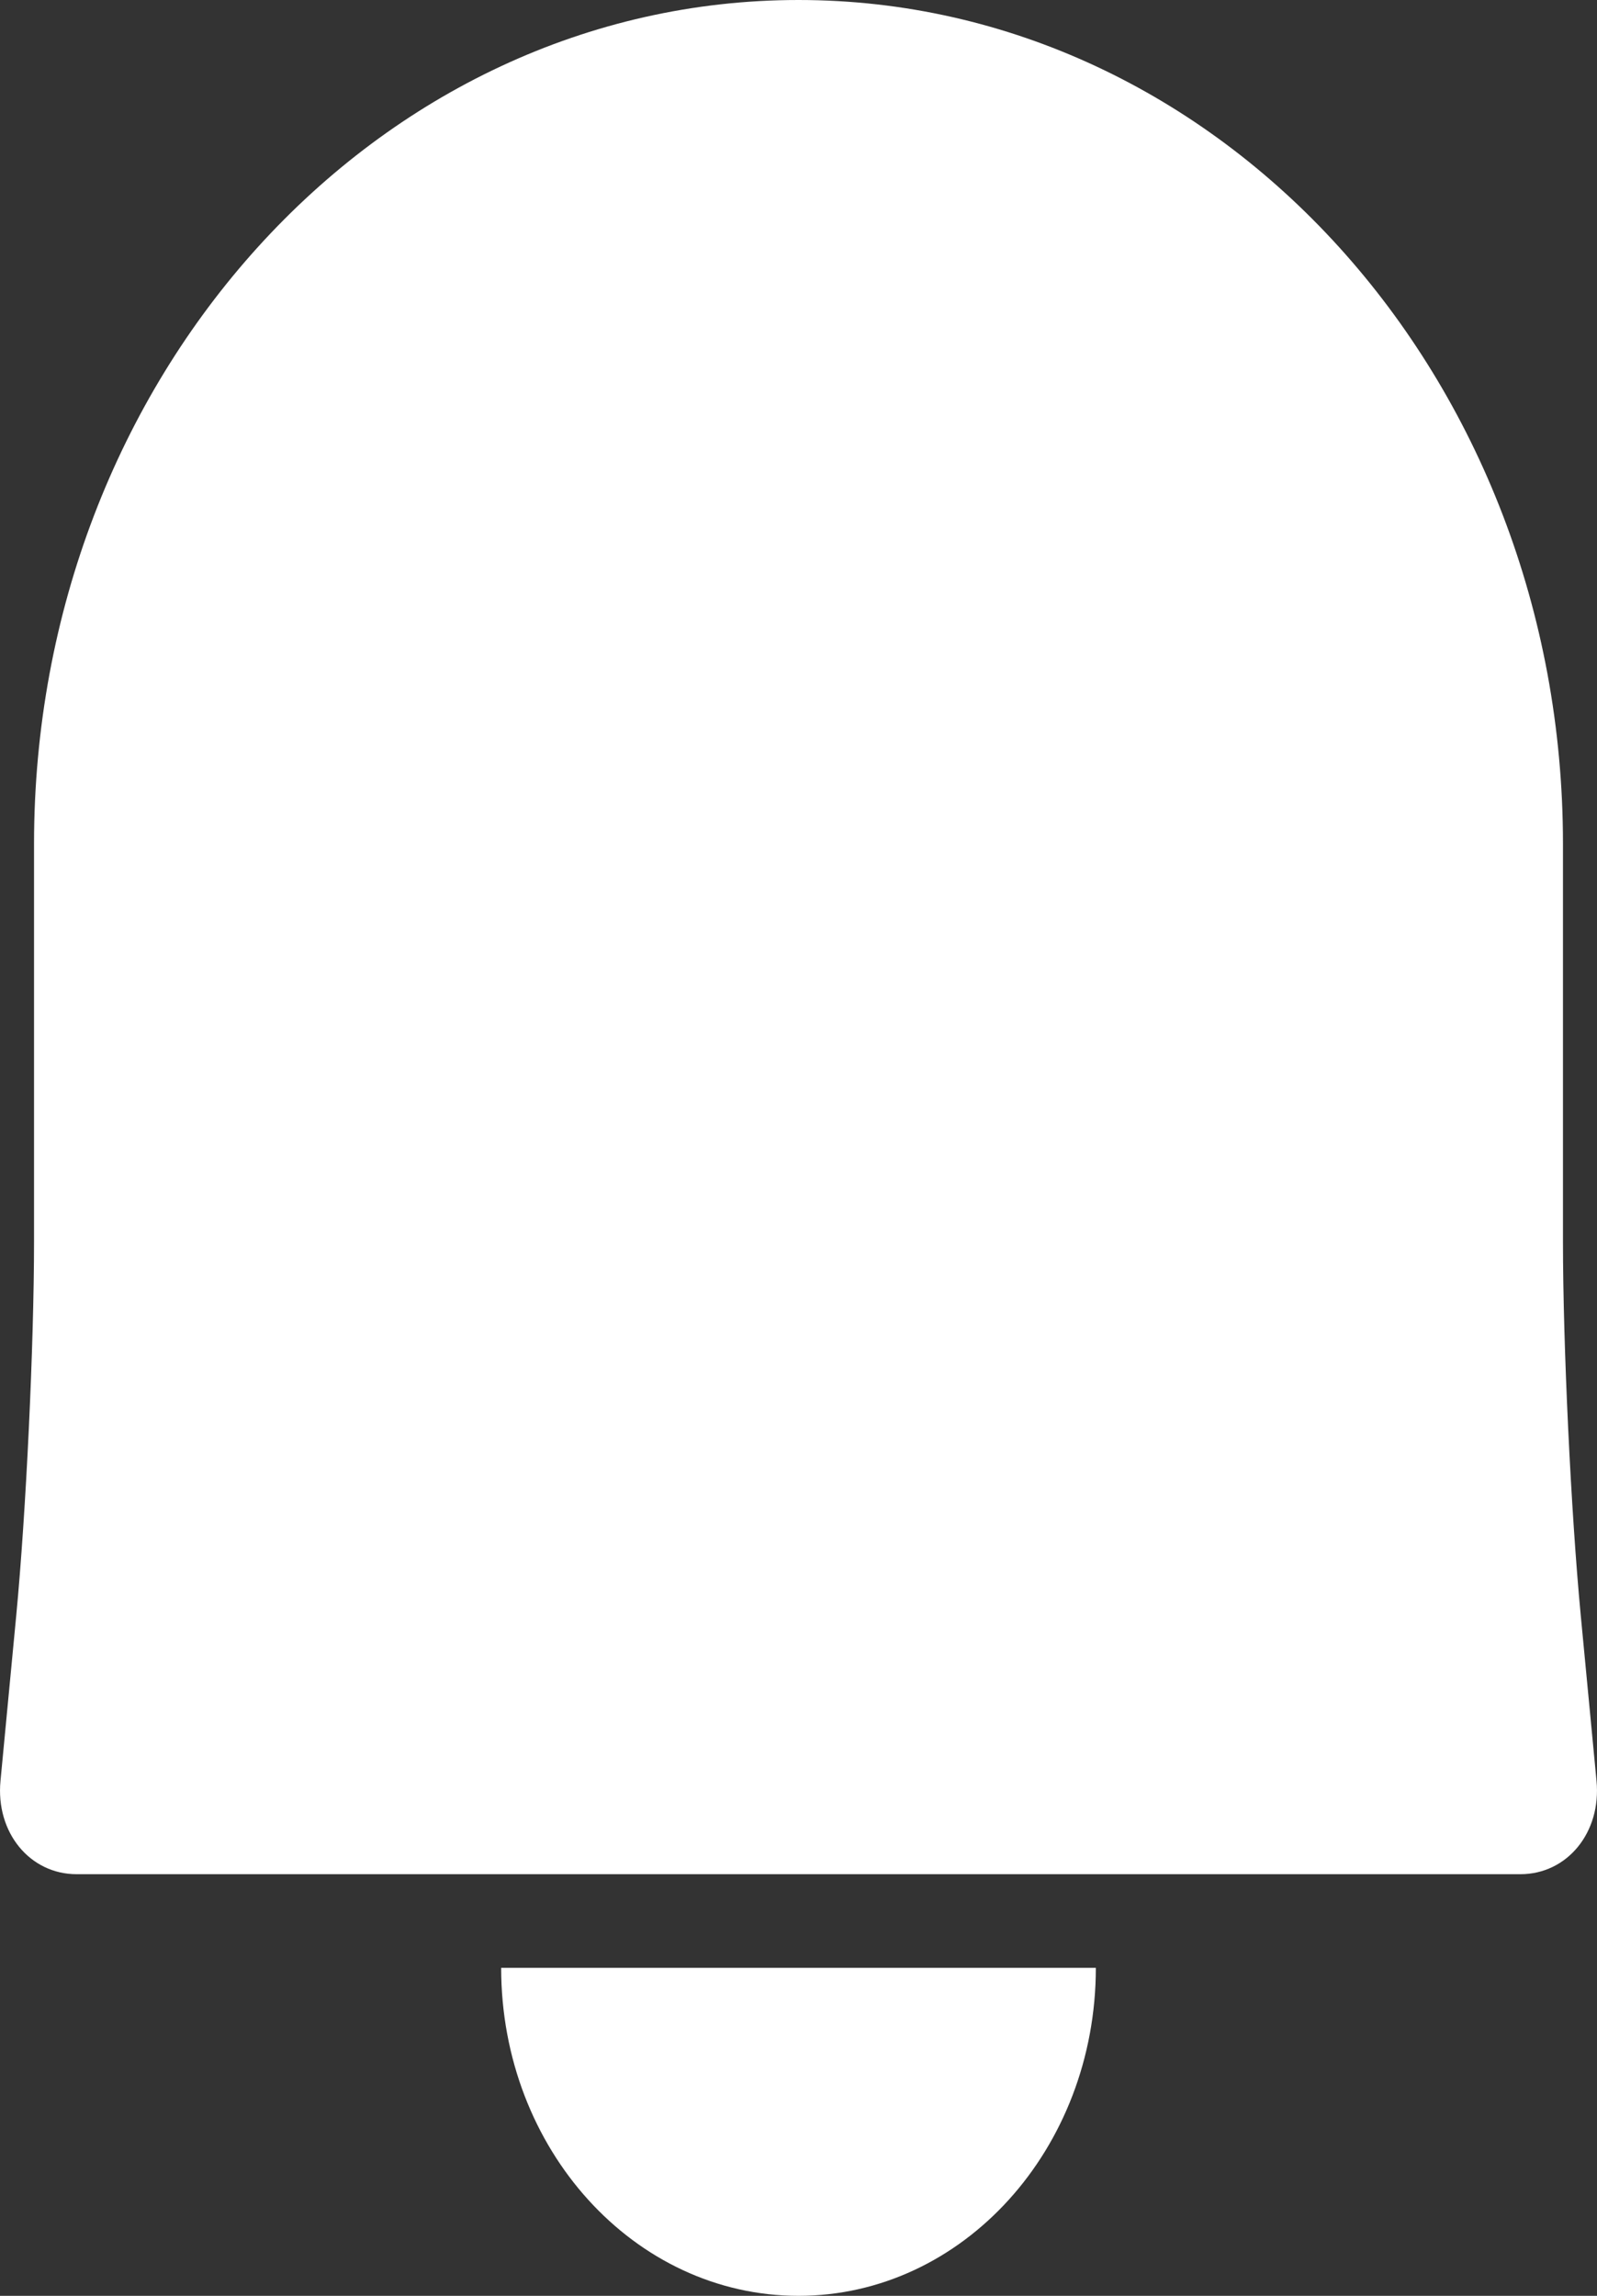 <svg width="16" height="23" viewBox="0 0 16 23" fill="none" xmlns="http://www.w3.org/2000/svg">
<rect x="0" y="0" width="16" height="23" fill="#333333" stroke="none"/>
<path fill-rule="evenodd" clip-rule="evenodd" d="M15.659 8.453V12.437C15.659 13.475 15.739 15.151 15.837 16.181L15.995 17.84C16.045 18.356 15.703 18.776 15.232 18.776H0.768C0.299 18.776 -0.045 18.358 0.005 17.84L0.163 16.181C0.261 15.154 0.341 13.475 0.341 12.437V8.453C0.341 3.781 3.77 0 8 0C12.23 0 15.659 3.784 15.659 8.453ZM5.021 19.714H10.979C10.979 21.529 9.646 23 8 23C6.354 23 5.021 21.529 5.021 19.714Z" fill="#FFFFFF"/>
</svg>
